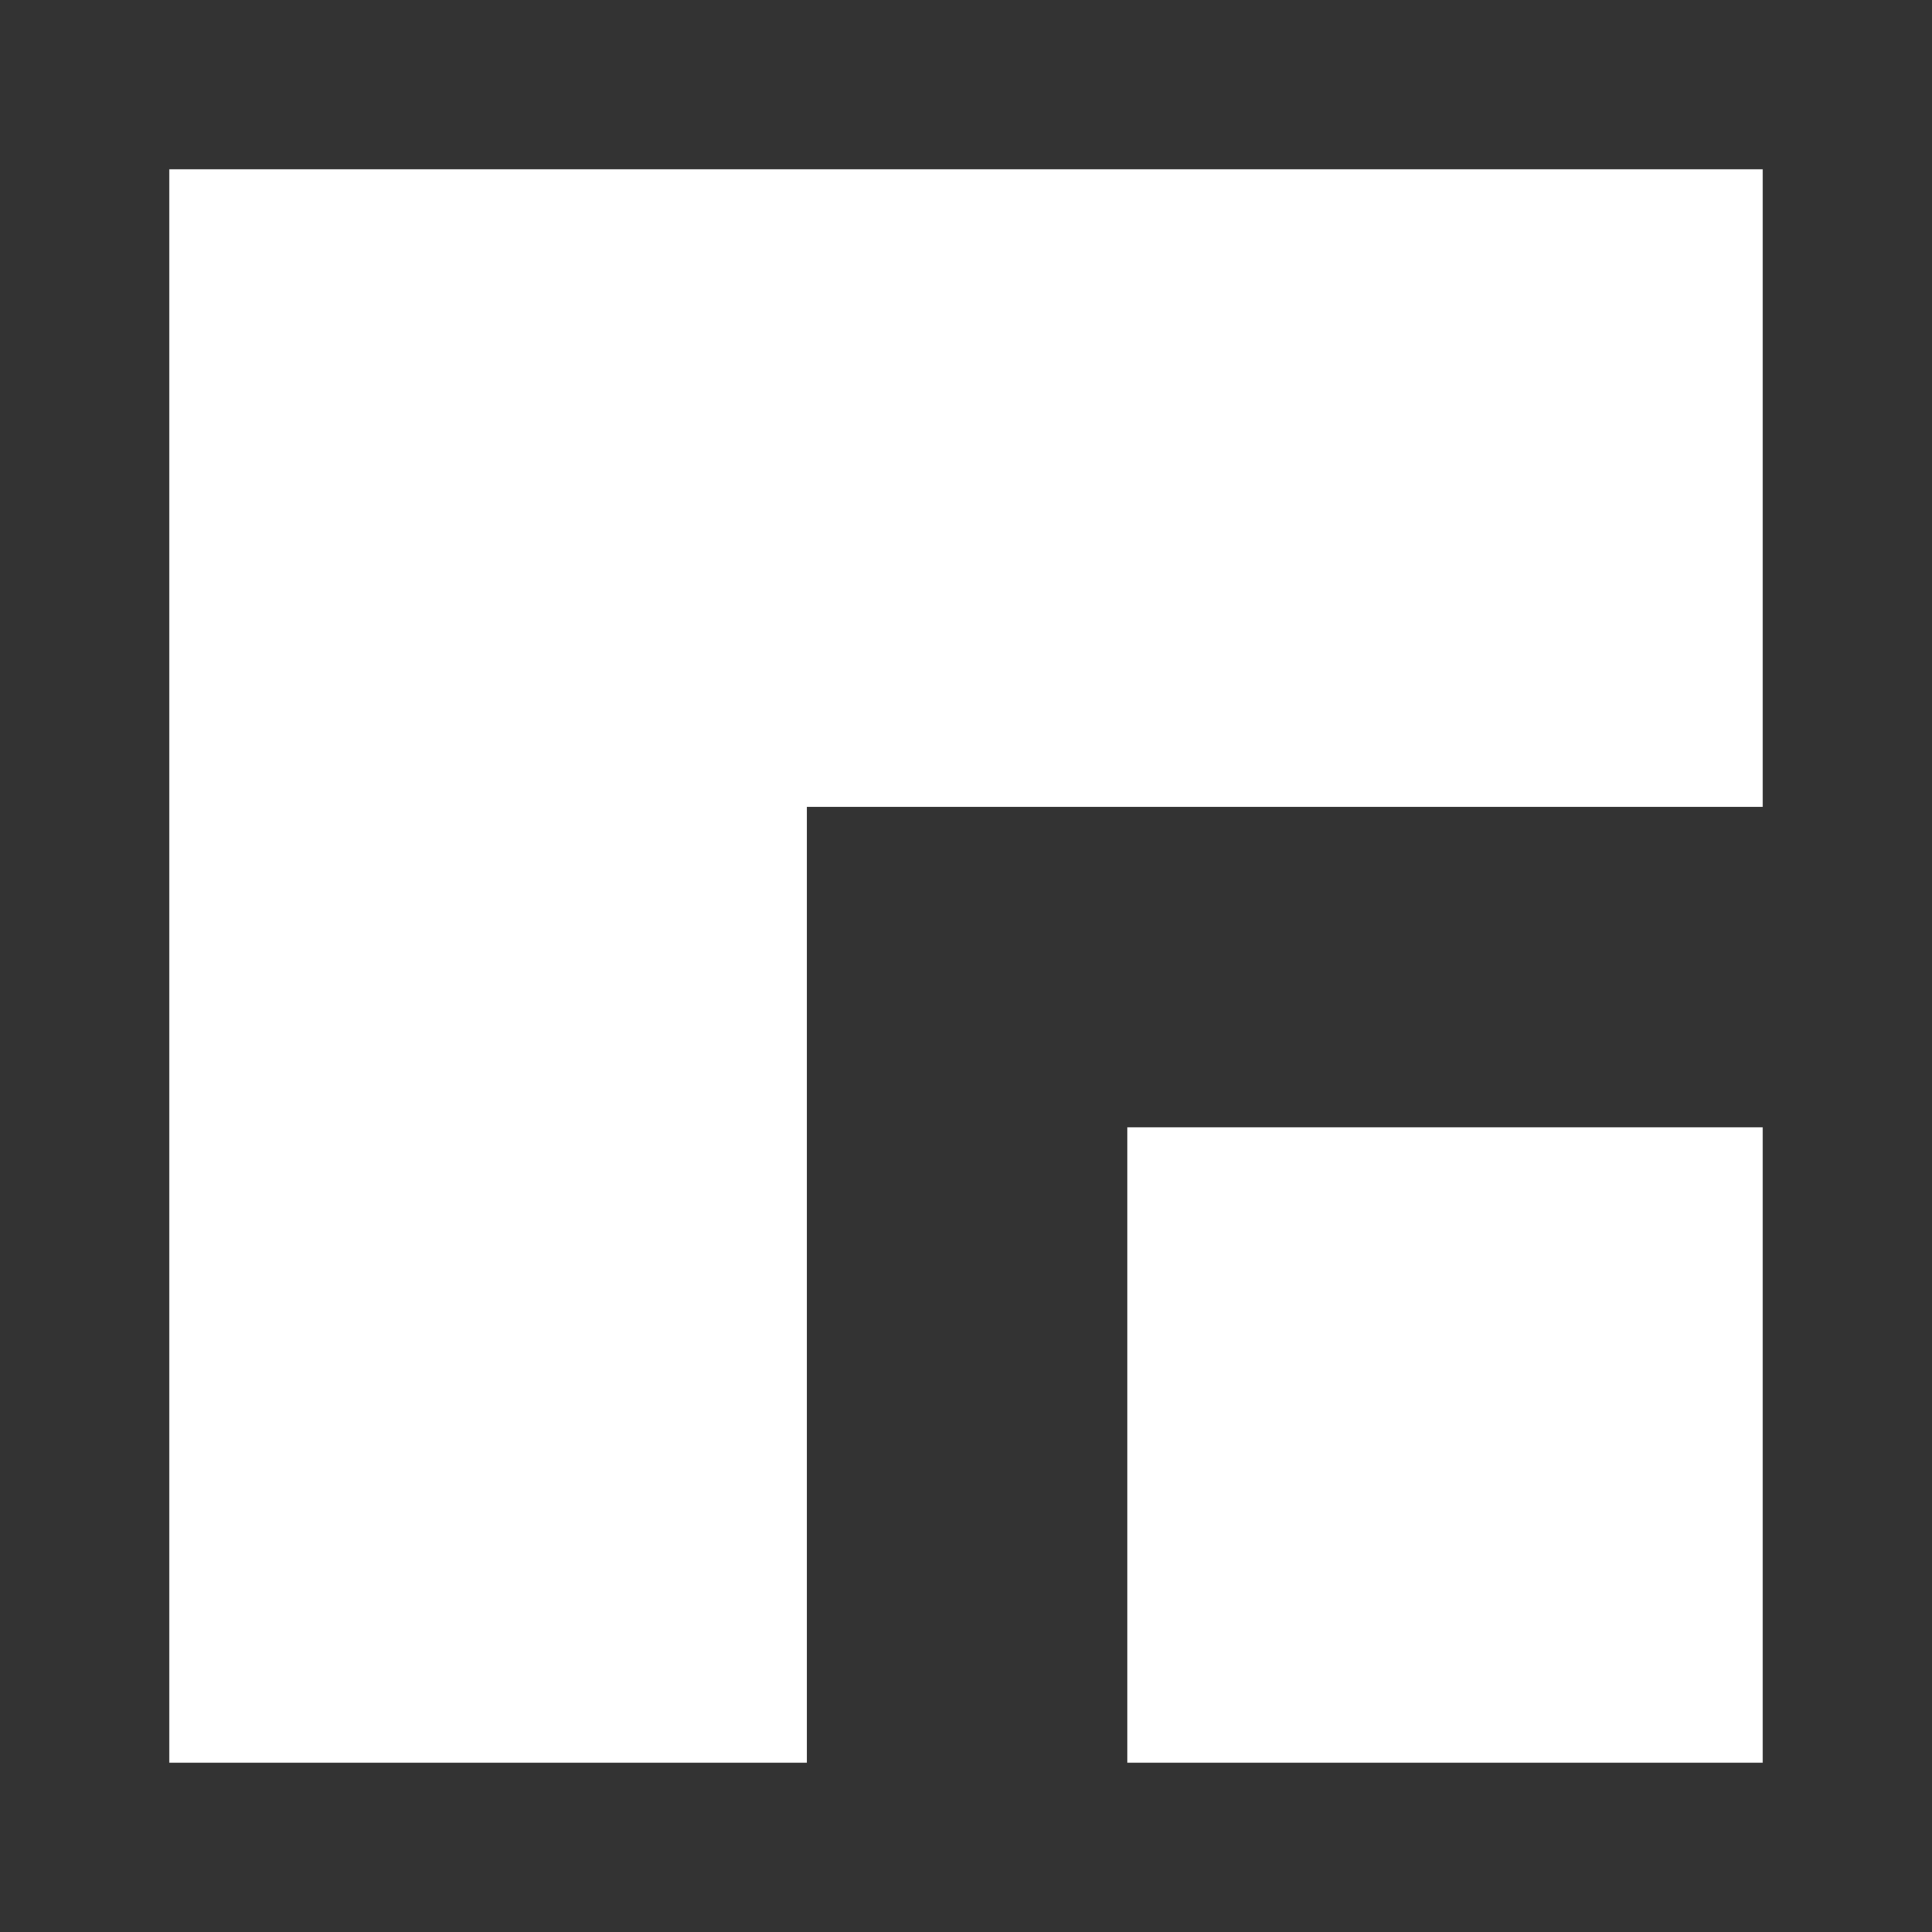 <svg width="228" height="228" xmlns="http://www.w3.org/2000/svg" xmlns:xlink="http://www.w3.org/1999/xlink" overflow="hidden"><rect width="100%" height="100%" fill="#333333" stroke="none"/><g transform="translate(-526 -246)"><path d="M546 266 734 266 734 341.2 621.2 341.2 621.2 454 546 454Z" fill="#FFFFFF" fill-rule="evenodd"/><rect x="659" y="379" width="75" height="75" fill="#FFFFFF"/></g></svg>